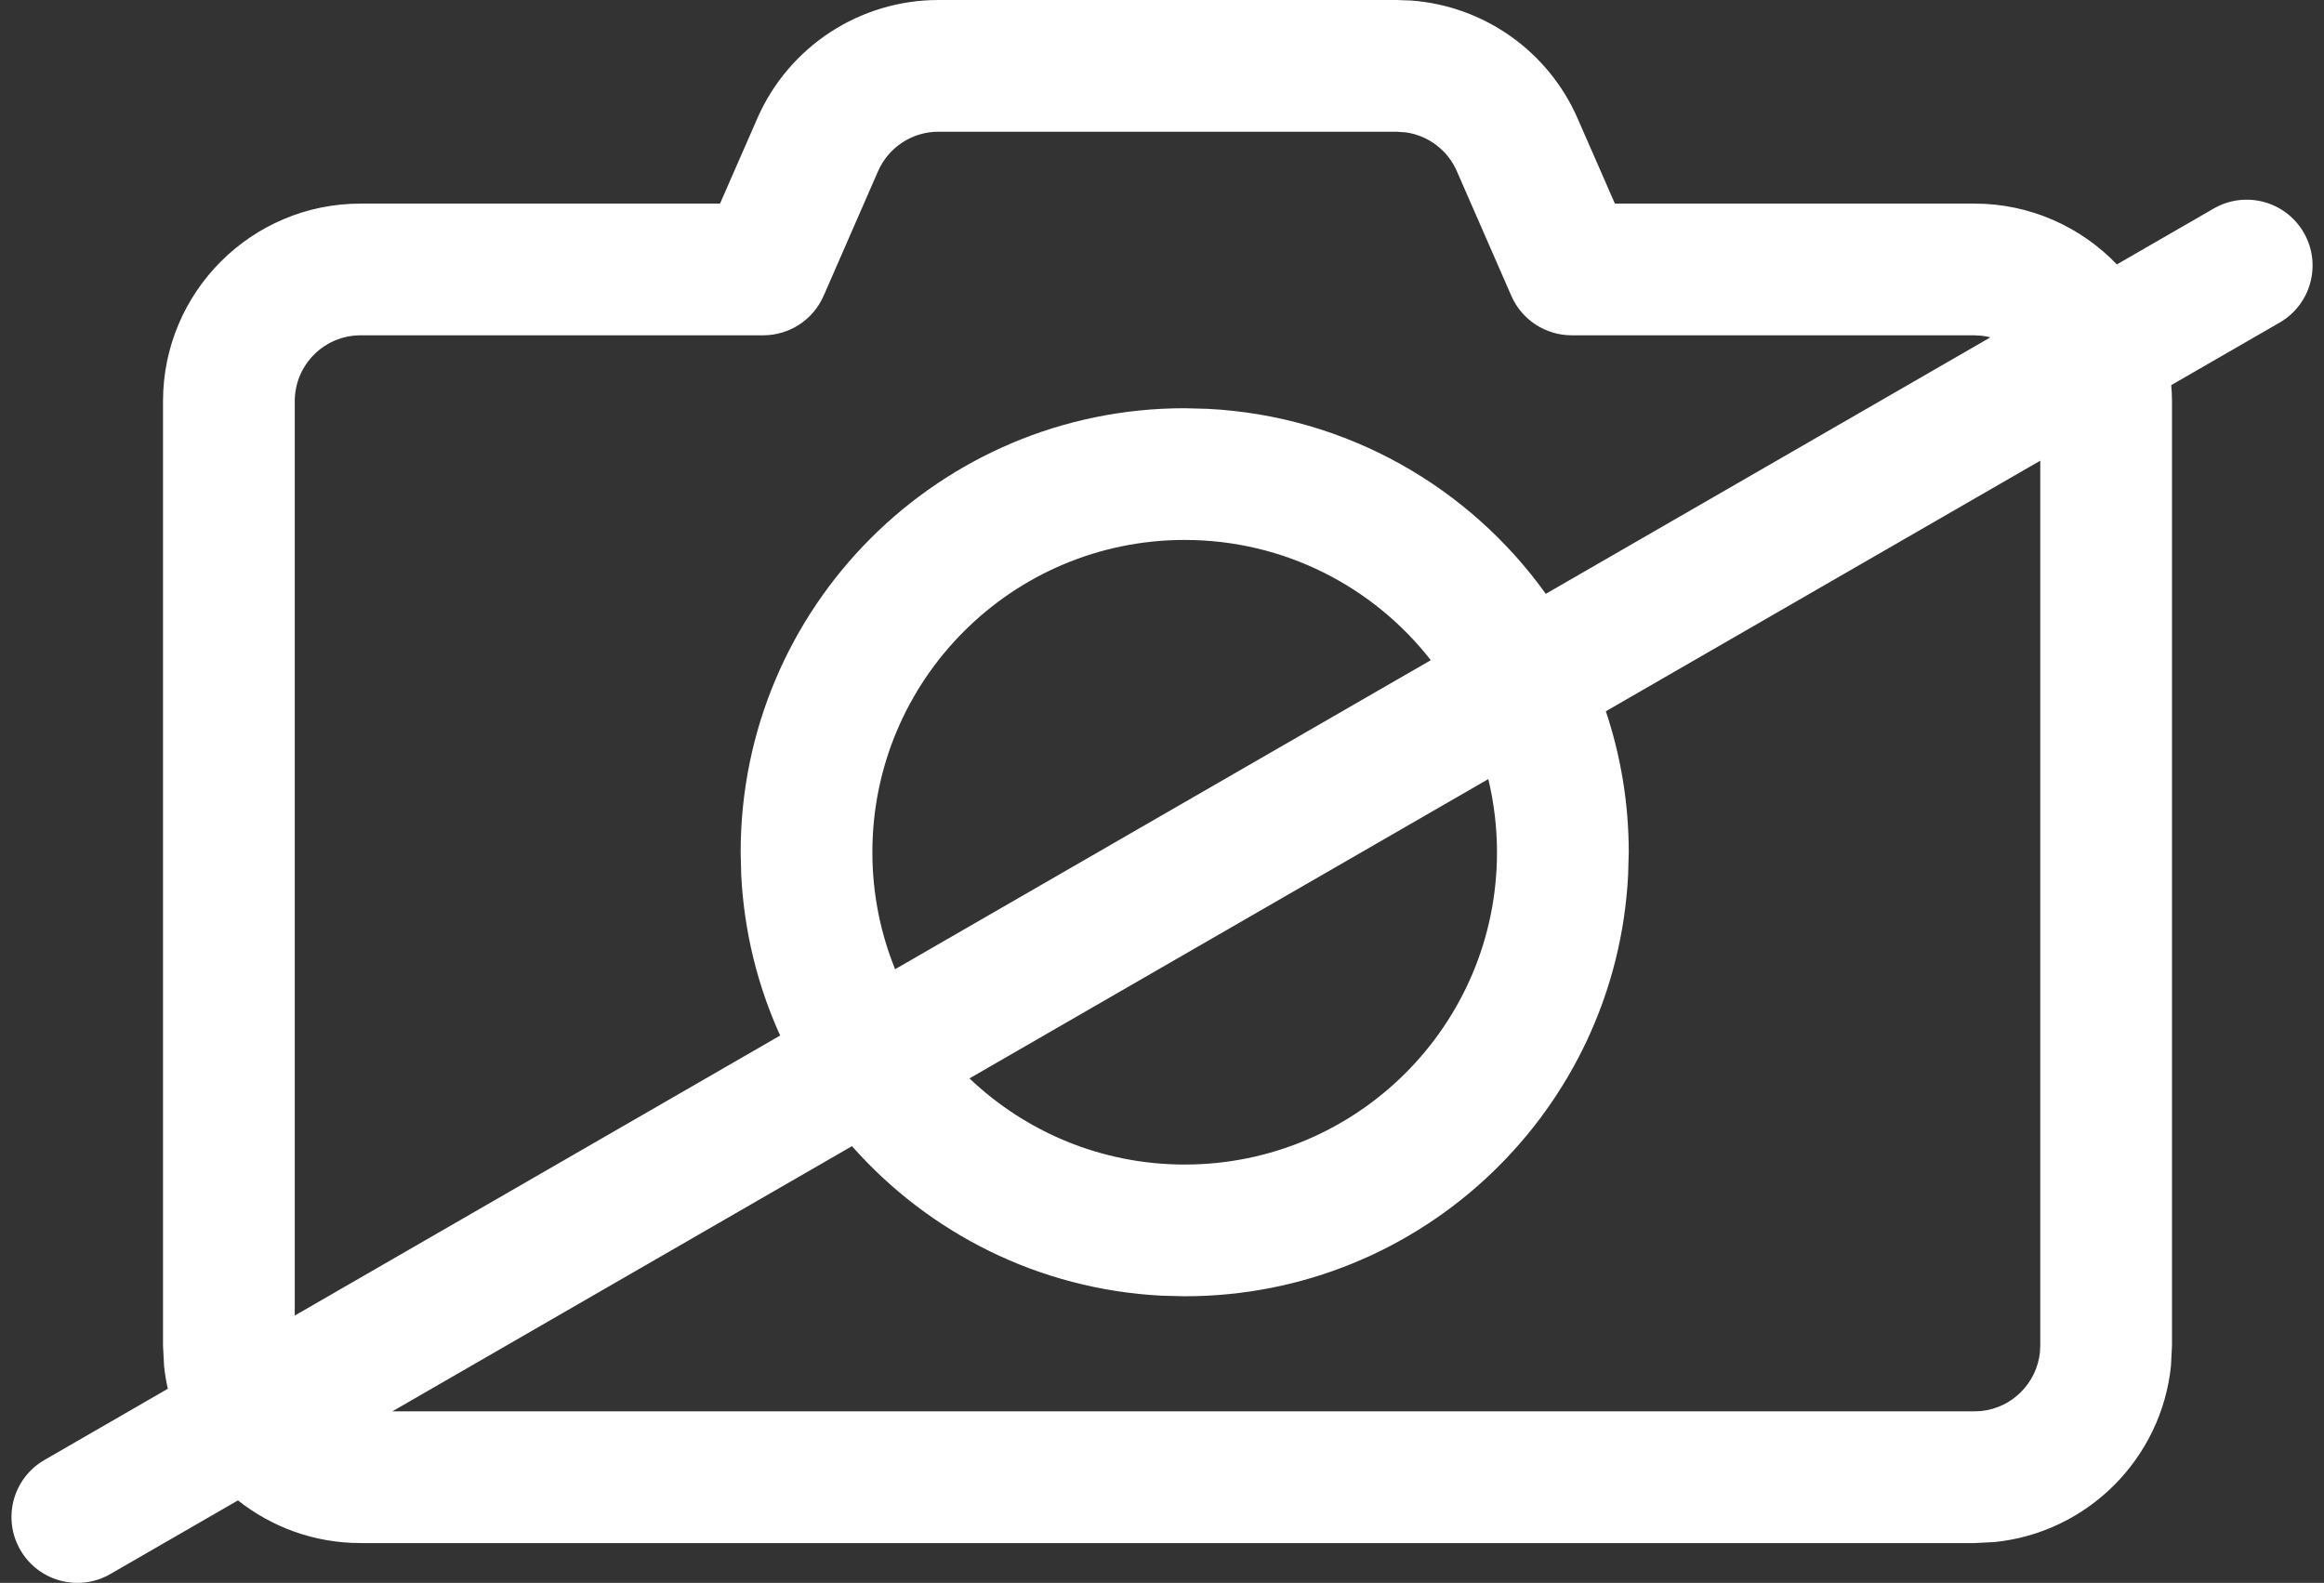 <svg width="69" height="47" viewBox="0 0 69 47" fill="none" xmlns="http://www.w3.org/2000/svg">
<rect x="0" y="0" width="69" height="47" fill="#333333" stroke="none"/>
<path d="M41.9 0.016C44.056 0.176 45.965 1.515 46.84 3.517L47.946 6.045H58.62C60.282 6.045 61.782 6.739 62.85 7.851L65.727 6.191C66.662 5.652 67.859 5.972 68.399 6.907C68.939 7.843 68.618 9.039 67.682 9.579L64.465 11.435C64.478 11.592 64.487 11.751 64.487 11.912V39.95L64.457 40.552C64.175 43.311 61.981 45.506 59.221 45.787L58.62 45.817H10.707C9.331 45.817 8.066 45.343 7.066 44.55L3.275 46.737C2.339 47.277 1.143 46.956 0.603 46.02C0.063 45.085 0.384 43.889 1.32 43.35L4.983 41.235C4.933 41.012 4.894 40.784 4.871 40.552L4.84 39.95V11.912C4.841 8.673 7.466 6.045 10.707 6.045H21.378L22.484 3.517C23.418 1.38 25.531 0 27.862 0H41.465L41.9 0.016ZM47.678 21.119C48.118 22.435 48.358 23.843 48.358 25.307L48.339 25.983C47.986 32.949 42.228 38.489 35.174 38.489L34.495 38.472C30.835 38.286 27.571 36.606 25.295 34.032L11.649 41.906H58.62L58.819 41.897C59.739 41.803 60.472 41.071 60.566 40.149L60.576 39.95V13.679L47.678 21.119ZM27.862 3.911C27.084 3.911 26.38 4.373 26.069 5.085L24.453 8.785C24.141 9.497 23.437 9.956 22.66 9.956H10.707C9.627 9.956 8.752 10.832 8.751 11.912V39.062L23.163 30.747C22.498 29.283 22.093 27.675 22.007 25.983L21.99 25.307C21.99 18.025 27.893 12.121 35.174 12.121L35.852 12.139C39.991 12.348 43.626 14.467 45.895 17.632L59.095 10.017C59.005 9.994 58.913 9.976 58.819 9.967L58.62 9.956H46.665C45.888 9.956 45.183 9.497 44.872 8.785L43.255 5.085C42.983 4.461 42.411 4.03 41.752 3.932L41.465 3.911H27.862ZM28.784 32.02C30.447 33.603 32.696 34.578 35.174 34.578C40.294 34.578 44.445 30.427 44.446 25.307C44.446 24.558 44.355 23.83 44.188 23.133L28.784 32.02ZM35.174 16.032C30.053 16.032 25.901 20.186 25.901 25.307C25.901 26.535 26.142 27.706 26.576 28.778L42.481 19.602C40.784 17.43 38.143 16.033 35.174 16.032Z" fill="white"/>
</svg>

